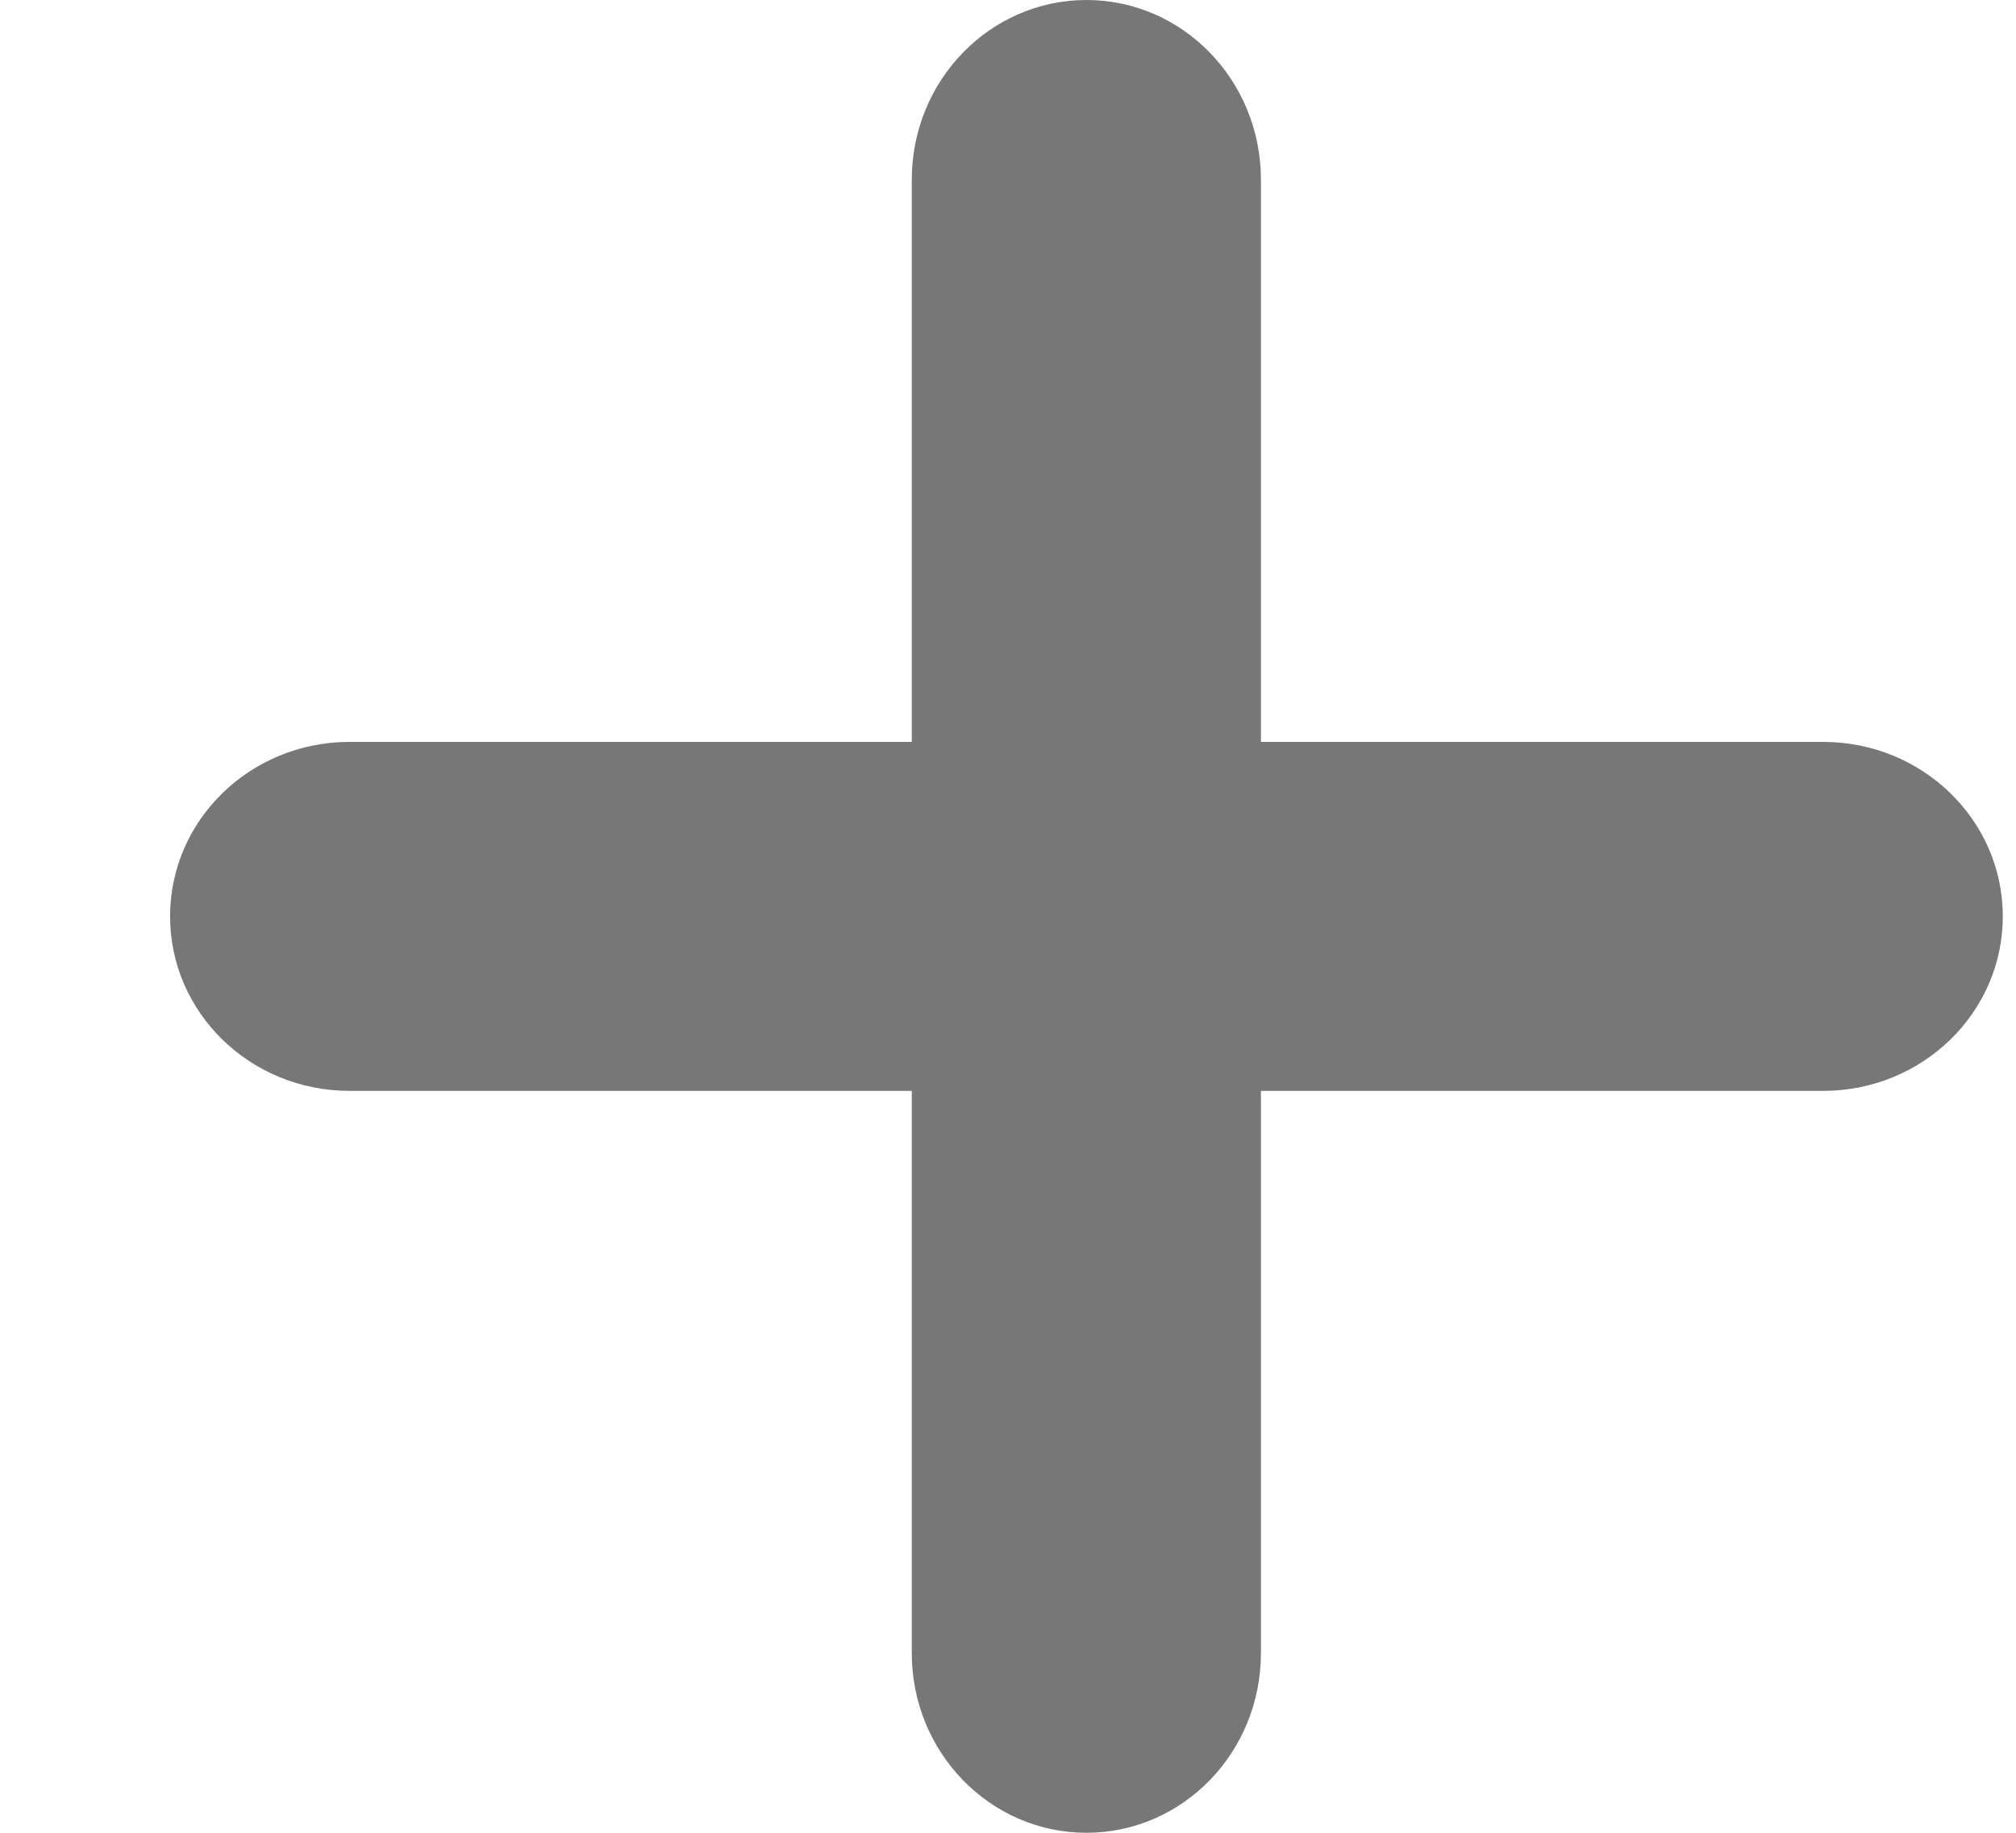 <svg width="11" height="10" viewBox="0 0 11 10" fill="none" xmlns="http://www.w3.org/2000/svg">
<path fill-rule="evenodd" clip-rule="evenodd" d="M0.928 5C0.928 5.526 1.366 5.952 1.907 5.952H9.948C10.489 5.952 10.928 5.526 10.928 5C10.928 4.474 10.489 4.048 9.948 4.048H1.907C1.366 4.048 0.928 4.474 0.928 5Z" fill="#777777"/>
<path fill-rule="evenodd" clip-rule="evenodd" d="M5.928 10C6.454 10 6.88 9.561 6.88 9.02L6.88 0.98C6.88 0.439 6.454 0 5.928 0C5.402 0 4.975 0.439 4.975 0.98L4.975 9.02C4.975 9.561 5.402 10 5.928 10Z" fill="#777777"/>
</svg>
